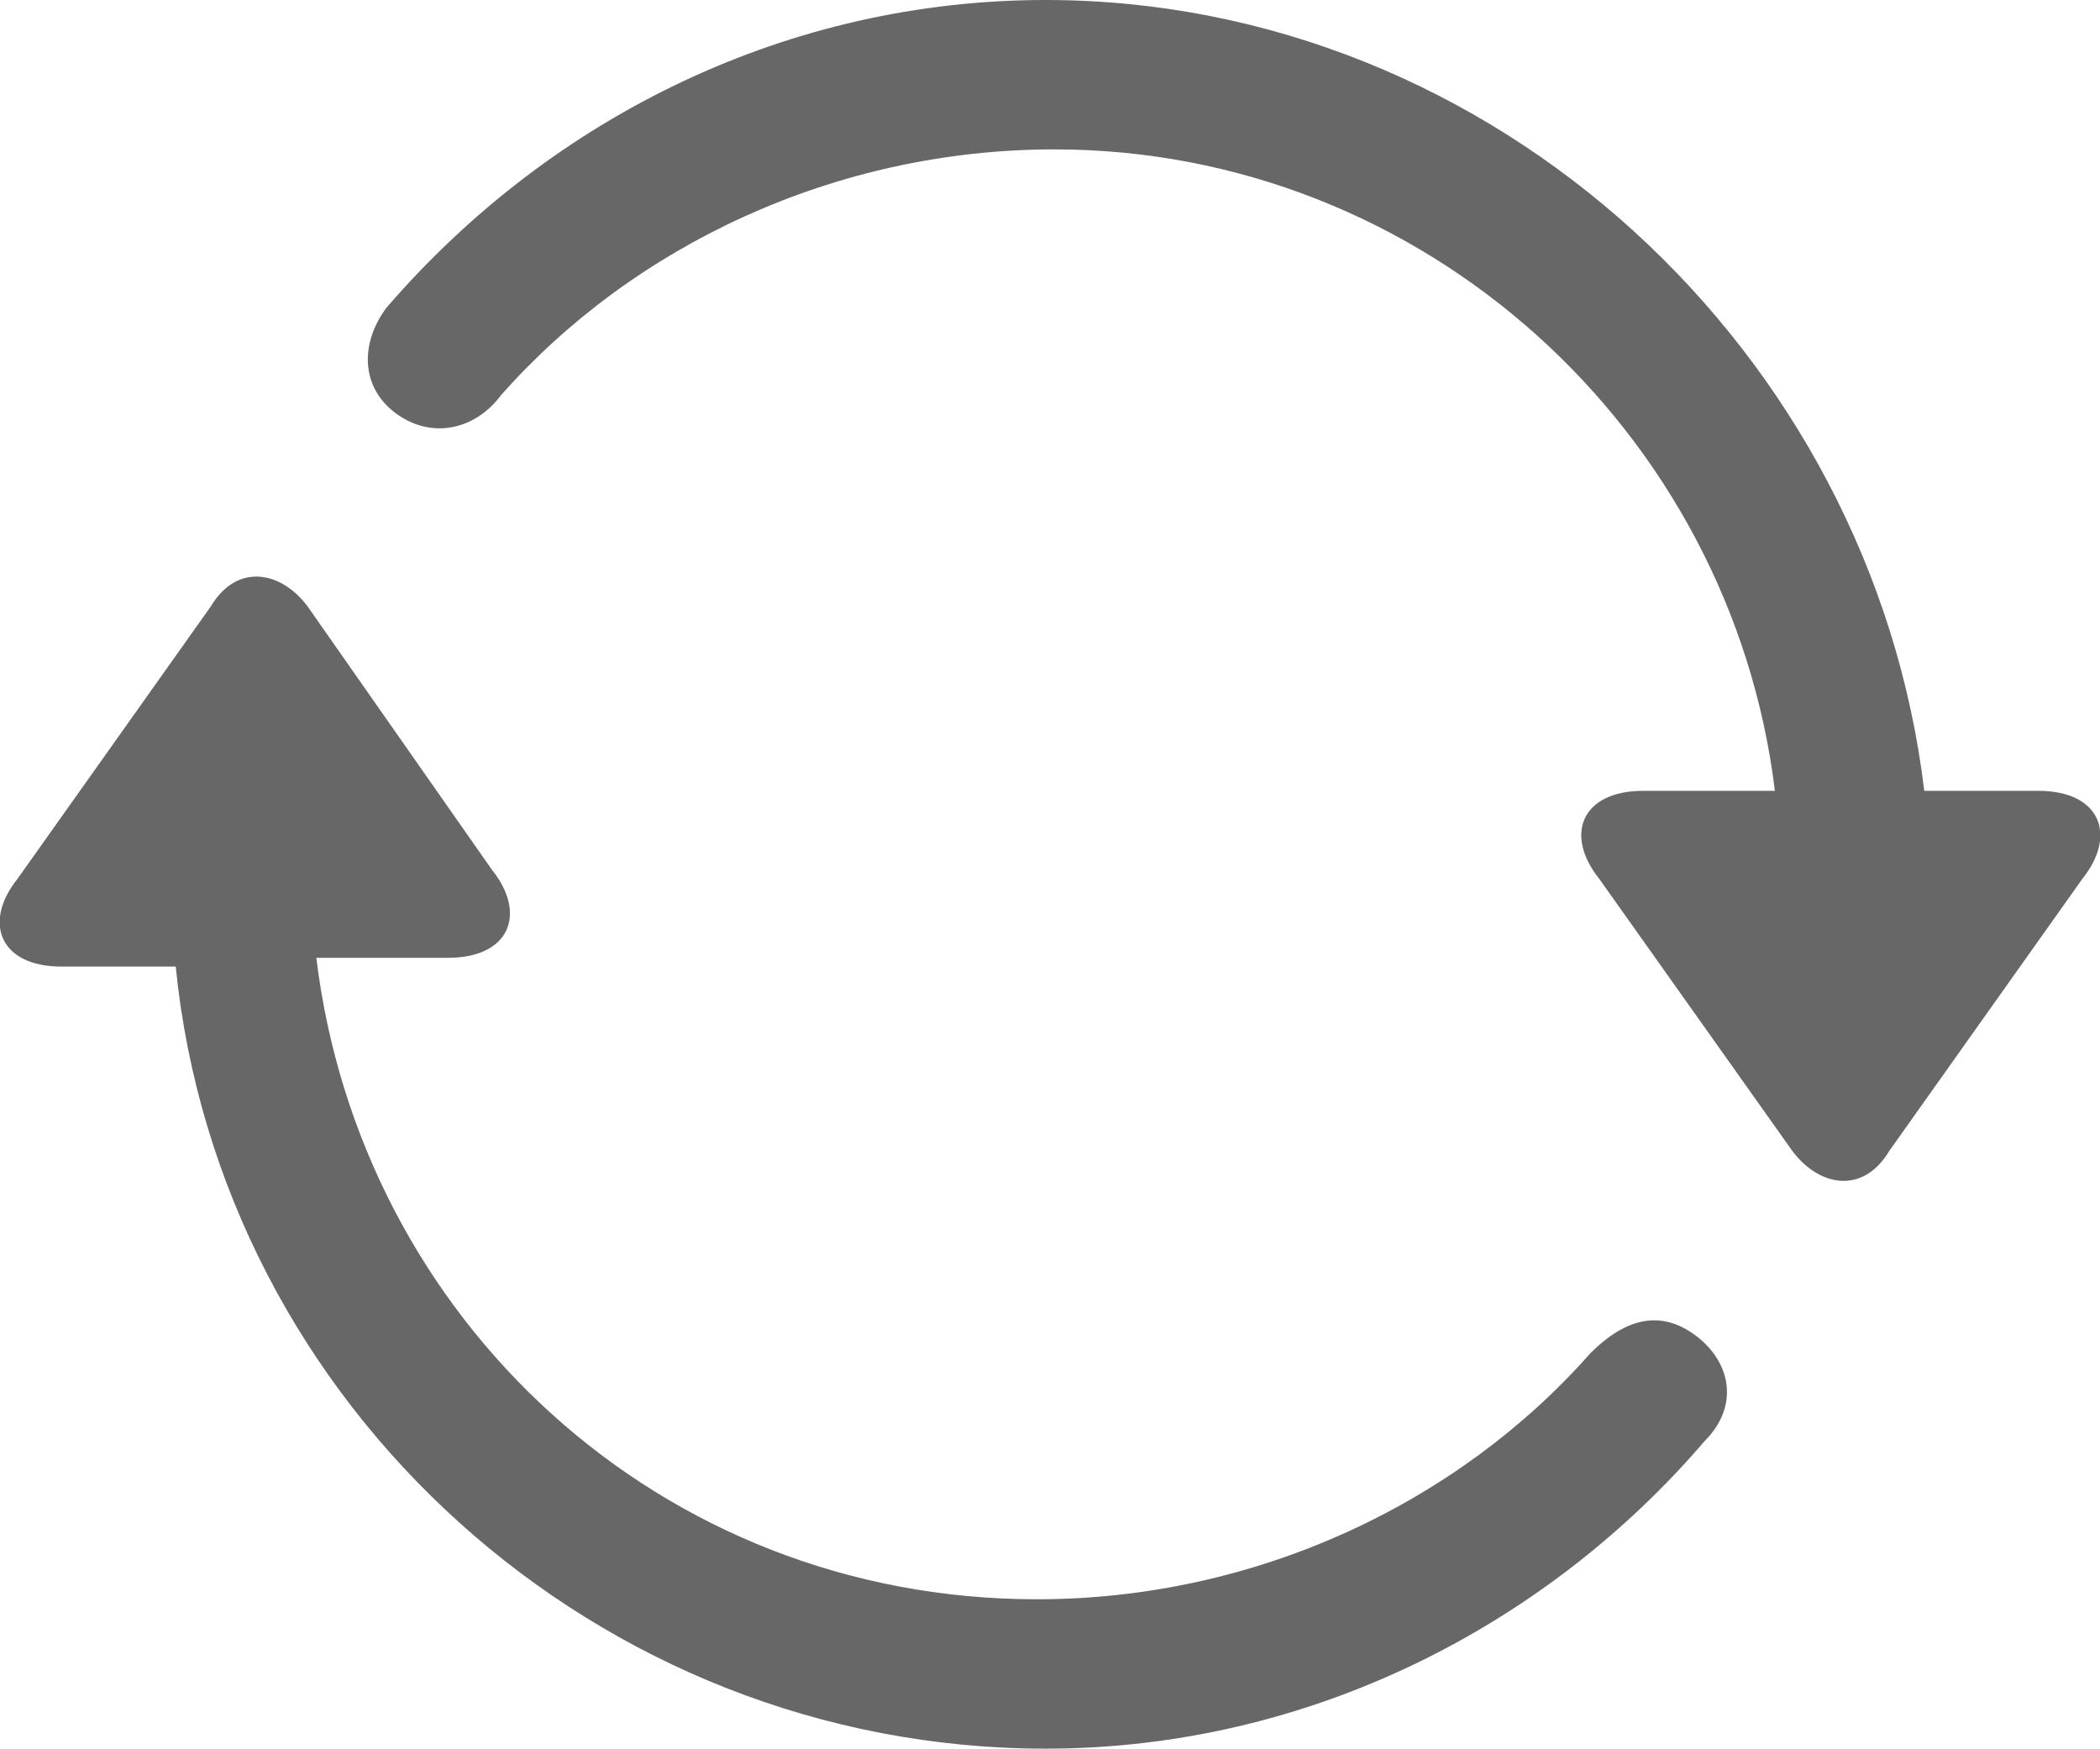 <?xml version="1.0" encoding="utf-8"?>
<!-- Generator: Adobe Illustrator 25.3.1, SVG Export Plug-In . SVG Version: 6.00 Build 0)  -->
<svg version="1.1" id="图层_1" xmlns="http://www.w3.org/2000/svg" xmlns:xlink="http://www.w3.org/1999/xlink" x="0px" y="0px"
	 viewBox="0 0 23.9 19.9" style="enable-background:new 0 0 23.9 19.9;" xml:space="preserve">
<style type="text/css">
	.st0{fill:#4D4D4D;fill-opacity:0;}
	.st1{fill:#4D4D4D;fill-opacity:0.85;}
</style>
<g>
	<rect class="st0" width="23.9" height="19.9"/>
	<path class="st1" d="M0.2,10c-0.4,0.5-0.2,1,0.5,1H2c0.5,5,4.8,8.9,9.9,8.9c3,0,5.7-1.4,7.5-3.5c0.4-0.4,0.3-0.9-0.1-1.2
		c-0.4-0.3-0.8-0.2-1.2,0.2c-1.5,1.7-3.8,2.8-6.3,2.8c-4.3,0-7.7-3.2-8.2-7.3h1.5c0.7,0,0.9-0.5,0.5-1L3.5,6.9
		c-0.3-0.4-0.8-0.5-1.1,0L0.2,10z M4.4,3.5C4.1,3.9,4.1,4.4,4.5,4.7C4.9,5,5.4,4.9,5.7,4.5c1.5-1.7,3.8-2.8,6.3-2.8
		c4.2,0,7.7,3.2,8.2,7.3h-1.5c-0.7,0-0.9,0.5-0.5,1l2.2,3.1c0.3,0.4,0.8,0.5,1.1,0l2.2-3.1c0.4-0.5,0.2-1-0.5-1h-1.3
		C21.3,4,17,0,11.9,0C9,0,6.3,1.3,4.4,3.5z"/>
</g>
</svg>
